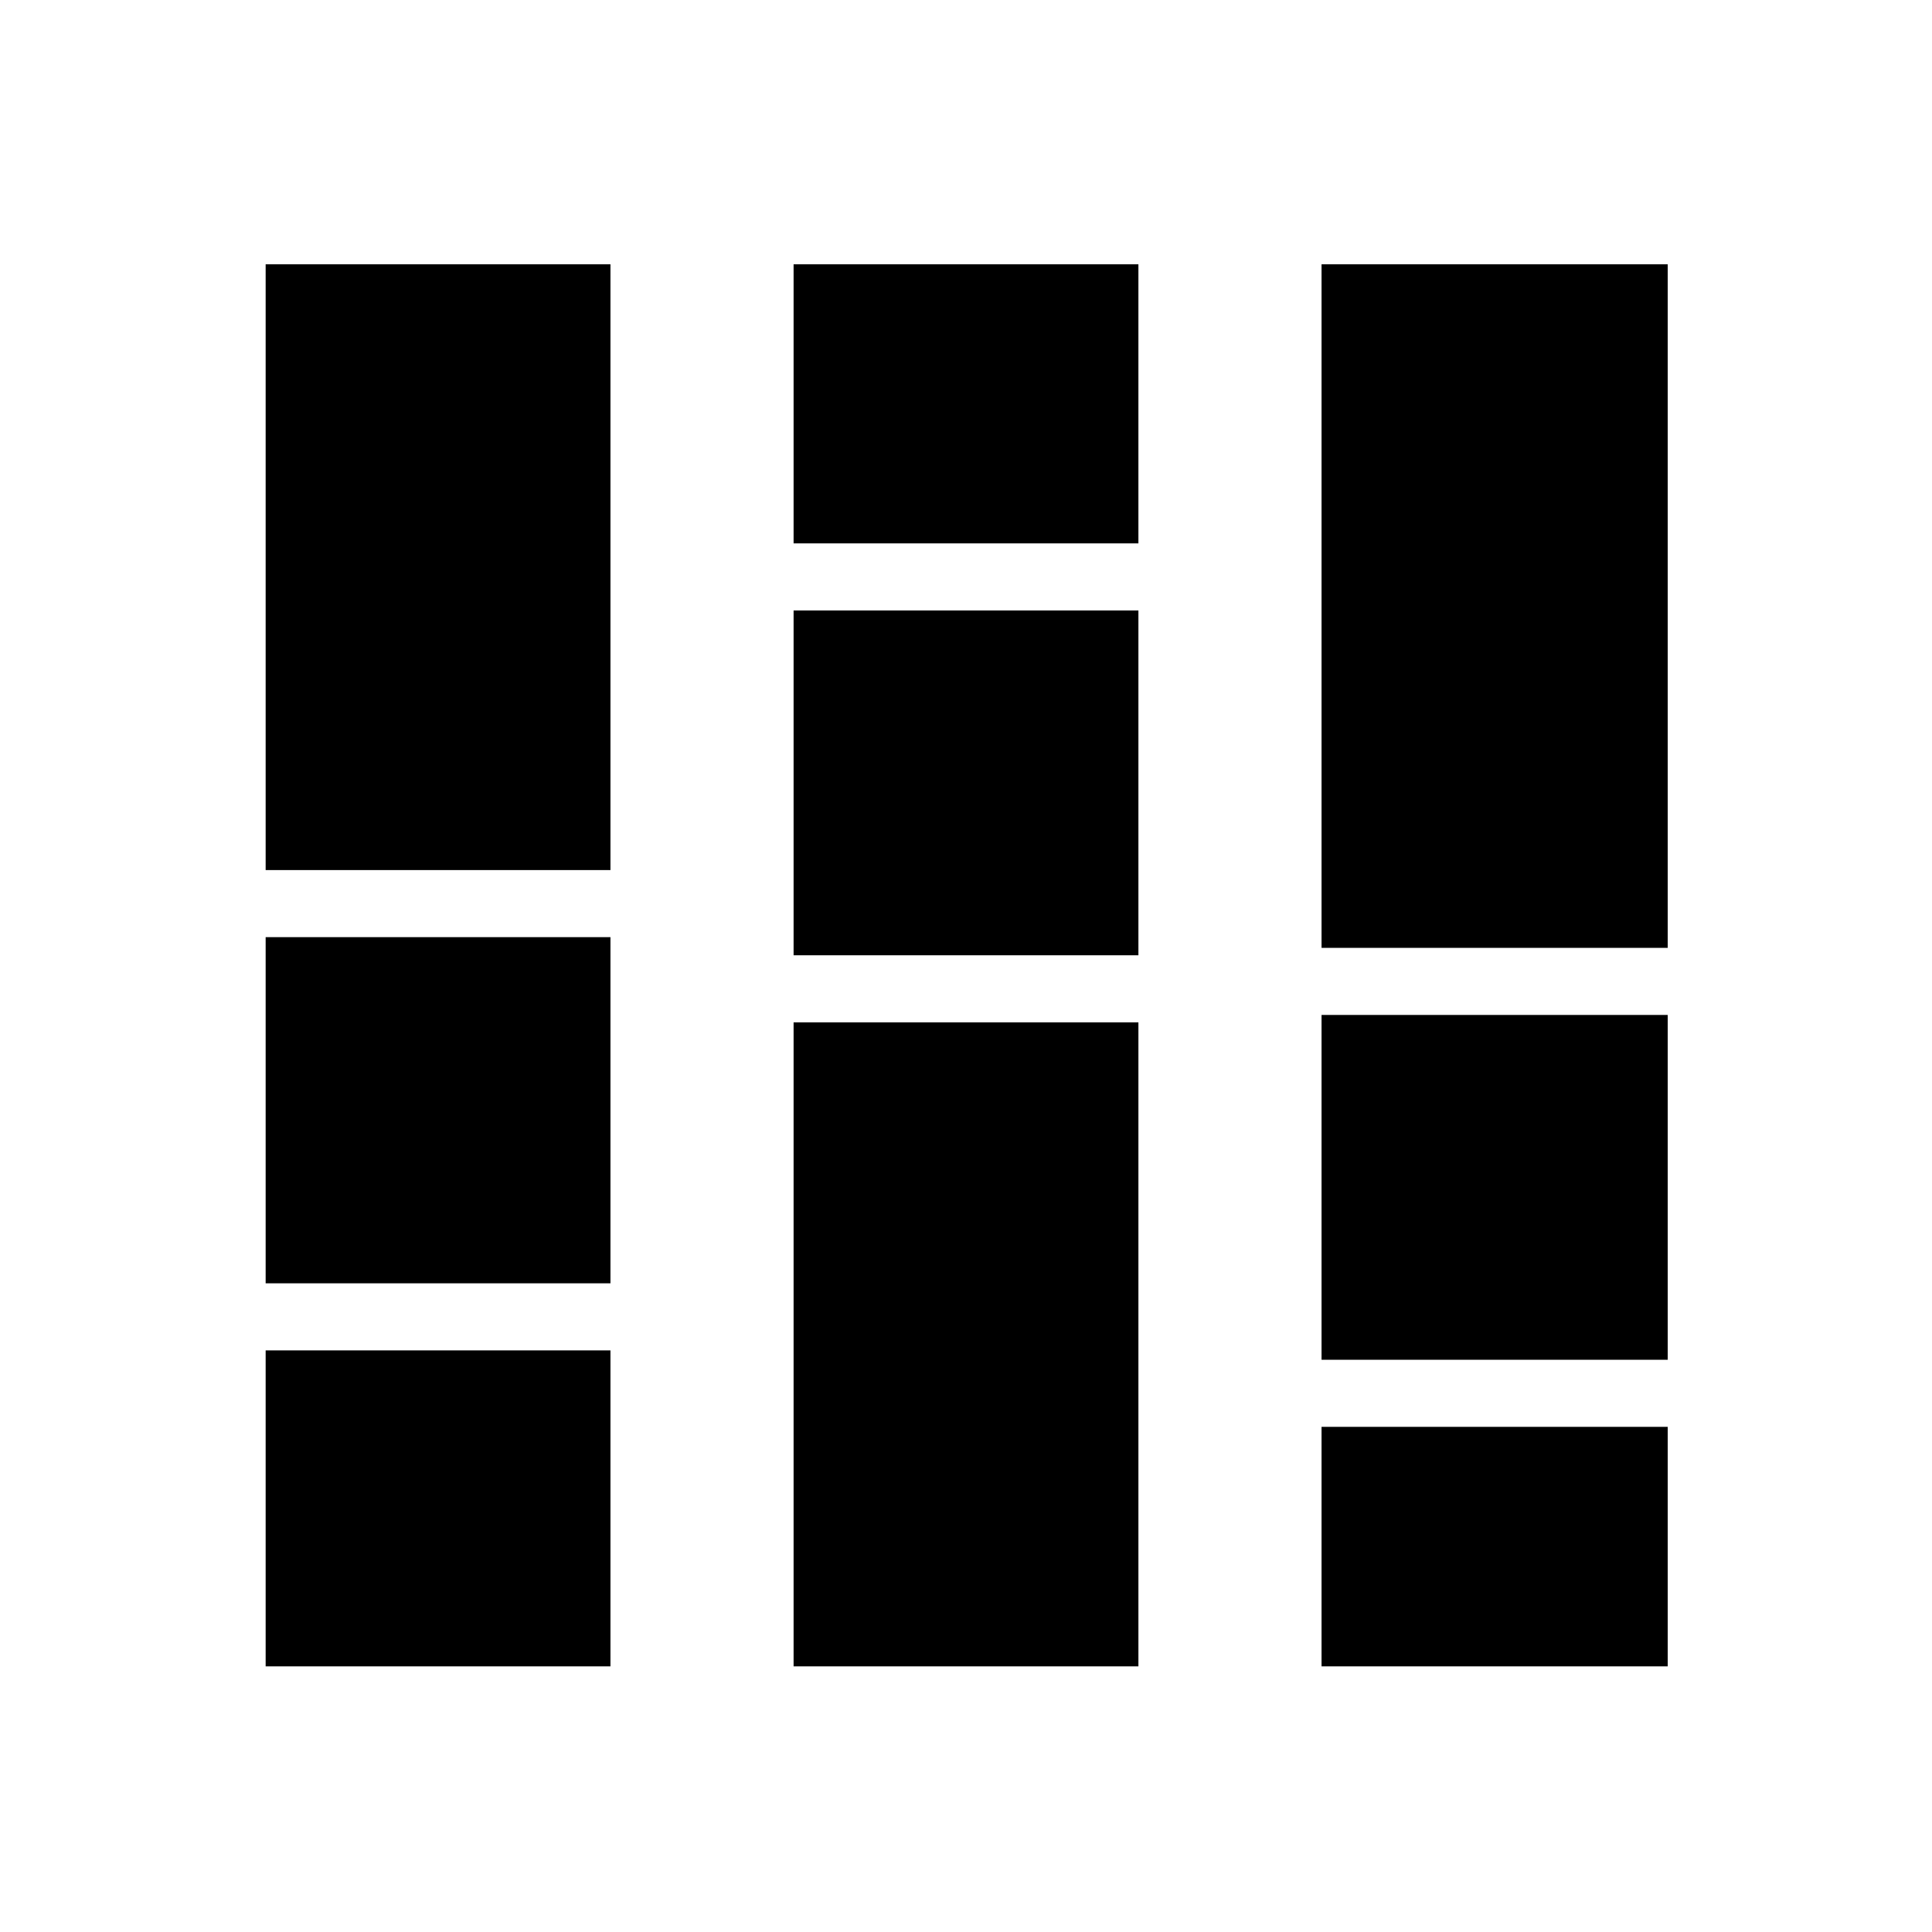 <svg xmlns="http://www.w3.org/2000/svg" height="40" viewBox="0 -960 960 960" width="40"><path d="M132-132v-157h171.33v157H132Zm0-190.33v-172h171.33v172H132Zm0-205.34v-301h171.33v301H132ZM394.33-132v-320h171.34v320H394.33Zm0-353.33v-171.34h171.34v171.34H394.33Zm0-204.67v-138.67h171.34V-690H394.33Zm262.34 558v-119h172v119h-172Zm0-152.33v-171.34h172v171.34h-172Zm0-204.67v-339.67h172V-489h-172Z"/></svg>